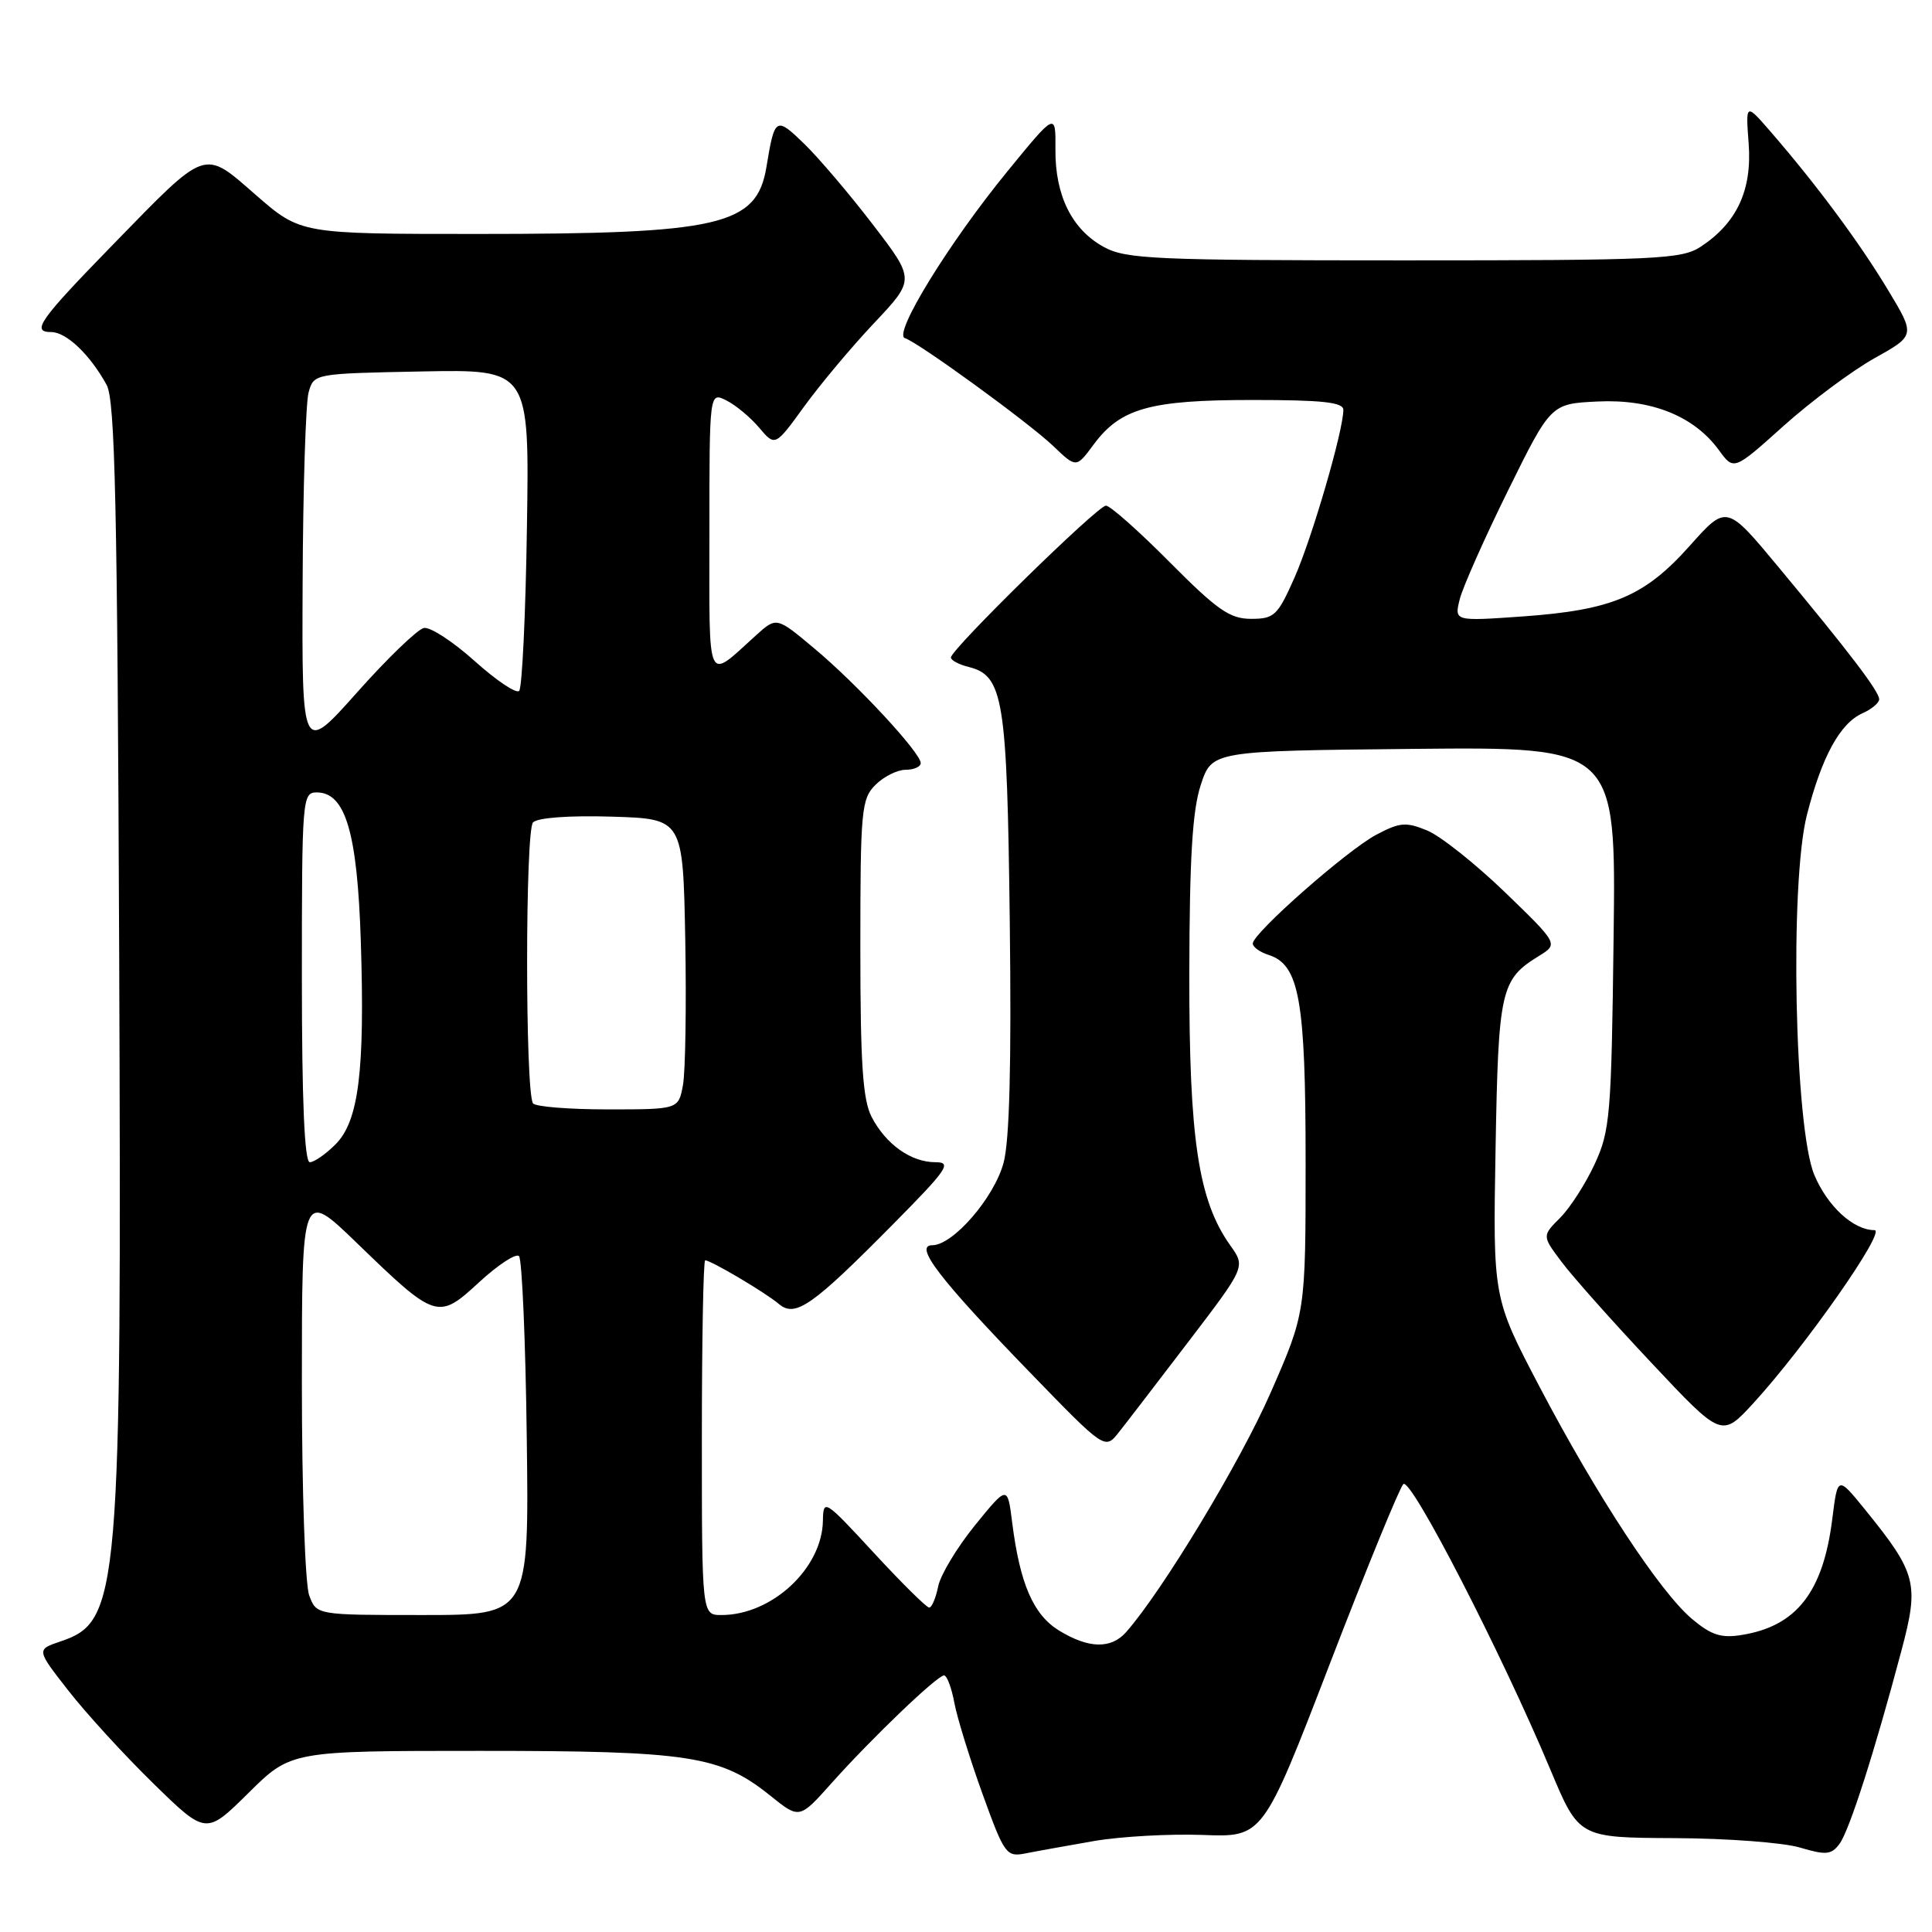 <?xml version="1.0" encoding="UTF-8" standalone="no"?>
<!DOCTYPE svg PUBLIC "-//W3C//DTD SVG 1.1//EN" "http://www.w3.org/Graphics/SVG/1.1/DTD/svg11.dtd" >
<svg xmlns="http://www.w3.org/2000/svg" xmlns:xlink="http://www.w3.org/1999/xlink" version="1.1" viewBox="0 0 256 256">
 <g >
 <path fill="currentColor"
d=" M 144.94 243.95 C 148.49 243.34 154.98 242.98 159.37 243.14 C 167.35 243.45 167.35 243.45 176.19 220.51 C 181.05 207.89 185.44 197.16 185.95 196.65 C 186.93 195.67 198.98 219.07 205.44 234.50 C 209.21 243.50 209.21 243.50 221.85 243.56 C 228.81 243.59 236.30 244.15 238.50 244.81 C 241.97 245.84 242.67 245.77 243.75 244.31 C 245.04 242.57 248.38 232.16 251.95 218.72 C 254.32 209.82 253.98 208.48 247.13 200.03 C 243.50 195.56 243.50 195.56 242.79 201.25 C 241.58 210.95 238.06 215.47 230.80 216.64 C 228.07 217.09 226.75 216.66 224.20 214.52 C 219.95 210.94 211.55 198.15 203.99 183.74 C 197.82 171.97 197.82 171.97 198.17 152.24 C 198.54 131.13 198.84 129.80 203.90 126.68 C 206.50 125.08 206.50 125.08 199.41 118.22 C 195.51 114.46 190.88 110.78 189.12 110.05 C 186.31 108.89 185.49 108.95 182.36 110.61 C 178.48 112.67 166.00 123.66 166.00 125.02 C 166.00 125.49 166.94 126.16 168.09 126.53 C 172.17 127.82 173.00 132.49 173.00 153.95 C 173.00 173.96 173.00 173.96 168.36 184.55 C 164.36 193.70 154.07 210.74 149.23 216.25 C 147.23 218.52 144.27 218.46 140.35 216.07 C 136.93 213.98 135.15 209.89 134.12 201.75 C 133.50 196.81 133.50 196.81 129.18 202.12 C 126.81 205.05 124.61 208.69 124.31 210.22 C 124.00 211.75 123.47 213.01 123.12 213.01 C 122.78 213.02 119.48 209.76 115.79 205.76 C 109.26 198.69 109.09 198.58 109.04 201.50 C 108.94 207.81 102.29 214.00 95.60 214.00 C 93.00 214.00 93.00 214.00 93.00 190.50 C 93.00 177.57 93.20 167.00 93.44 167.00 C 94.20 167.00 101.42 171.27 103.20 172.78 C 105.39 174.63 107.61 173.07 118.48 162.07 C 125.55 154.92 126.17 154.00 123.95 154.00 C 120.71 154.00 117.38 151.63 115.49 147.99 C 114.32 145.71 114.00 140.94 114.00 125.55 C 114.00 107.33 114.14 105.86 116.00 104.00 C 117.10 102.90 118.90 102.00 120.00 102.00 C 121.10 102.00 122.00 101.60 122.00 101.11 C 122.00 99.75 113.56 90.65 107.91 85.93 C 102.90 81.73 102.90 81.73 100.20 84.16 C 93.51 90.20 94.00 91.27 94.00 70.59 C 94.00 51.93 94.00 51.93 96.25 53.06 C 97.49 53.68 99.45 55.31 100.60 56.68 C 102.71 59.17 102.71 59.17 106.58 53.83 C 108.71 50.90 112.88 45.92 115.85 42.78 C 121.25 37.05 121.25 37.05 115.67 29.77 C 112.60 25.76 108.51 20.95 106.58 19.07 C 102.80 15.41 102.65 15.50 101.56 22.11 C 100.27 29.90 95.52 31.00 63.28 31.00 C 39.84 31.00 39.84 31.00 33.94 25.87 C 26.88 19.72 27.56 19.49 14.94 32.44 C 5.19 42.45 4.10 44.00 6.78 44.00 C 8.79 44.00 11.91 46.97 14.13 51.00 C 15.25 53.04 15.55 66.78 15.79 126.00 C 16.13 211.59 15.85 214.86 8.01 217.50 C 4.81 218.58 4.81 218.58 9.08 224.04 C 11.42 227.04 16.48 232.57 20.32 236.32 C 27.30 243.14 27.30 243.14 32.93 237.57 C 38.56 232.00 38.56 232.00 63.62 232.00 C 91.41 232.00 95.47 232.63 102.10 237.96 C 105.93 241.04 105.93 241.04 110.19 236.27 C 115.53 230.29 124.19 222.00 125.09 222.00 C 125.47 222.00 126.09 223.64 126.46 225.65 C 126.84 227.66 128.52 233.08 130.19 237.71 C 133.08 245.71 133.35 246.08 135.86 245.59 C 137.31 245.30 141.40 244.57 144.94 243.95 Z  M 157.55 177.68 C 165.04 167.86 165.04 167.86 163.03 165.04 C 158.78 159.07 157.56 150.96 157.59 129.00 C 157.62 113.65 158.00 107.37 159.11 104.00 C 160.59 99.50 160.59 99.50 187.36 99.23 C 214.13 98.97 214.13 98.97 213.81 124.23 C 213.52 147.74 213.35 149.83 211.31 154.23 C 210.11 156.83 208.05 160.04 206.73 161.36 C 204.33 163.76 204.33 163.76 206.92 167.21 C 208.34 169.11 213.69 175.13 218.82 180.58 C 228.13 190.50 228.13 190.50 232.32 185.94 C 239.16 178.48 250.00 163.00 248.38 163.00 C 245.59 163.00 242.16 159.85 240.41 155.69 C 237.78 149.45 237.12 116.99 239.43 107.96 C 241.41 100.24 243.82 95.84 246.79 94.51 C 248.01 93.97 249.00 93.13 249.00 92.66 C 249.00 91.62 245.08 86.47 235.69 75.18 C 228.78 66.85 228.78 66.85 223.91 72.31 C 217.93 79.02 213.65 80.83 201.79 81.68 C 192.70 82.32 192.70 82.32 193.42 79.41 C 193.82 77.81 196.70 71.33 199.82 65.00 C 205.50 53.50 205.50 53.50 211.70 53.20 C 218.82 52.86 224.47 55.13 227.76 59.64 C 229.74 62.36 229.74 62.36 236.34 56.43 C 239.98 53.17 245.39 49.14 248.37 47.47 C 253.80 44.44 253.80 44.44 250.15 38.39 C 246.40 32.16 240.72 24.50 234.71 17.56 C 231.30 13.62 231.30 13.62 231.71 19.06 C 232.16 25.21 230.14 29.55 225.34 32.70 C 222.81 34.35 219.58 34.50 186.04 34.50 C 152.99 34.50 149.19 34.33 146.27 32.73 C 142.04 30.42 139.80 25.91 139.85 19.80 C 139.89 14.87 139.89 14.87 133.50 22.69 C 125.73 32.19 118.30 44.27 119.90 44.80 C 121.78 45.43 136.27 55.97 139.56 59.10 C 142.61 62.02 142.61 62.02 144.90 58.92 C 148.47 54.09 152.36 53.00 165.97 53.00 C 175.23 53.00 178.00 53.30 178.00 54.31 C 178.00 57.05 173.87 71.24 171.54 76.51 C 169.30 81.58 168.85 82.00 165.78 82.00 C 162.96 82.00 161.30 80.84 155.00 74.50 C 150.90 70.37 147.10 67.00 146.54 67.00 C 145.44 67.00 126.00 86.05 126.00 87.12 C 126.00 87.49 127.05 88.05 128.33 88.37 C 132.96 89.53 133.44 92.48 133.80 122.13 C 134.03 140.96 133.77 151.14 132.98 154.07 C 131.74 158.70 126.28 165.00 123.53 165.00 C 121.05 165.00 124.50 169.50 136.42 181.80 C 146.41 192.11 146.41 192.11 148.24 189.80 C 149.24 188.54 153.43 183.08 157.55 177.68 Z  M 40.98 211.43 C 40.43 210.01 40.00 197.48 40.00 183.27 C 40.00 157.66 40.00 157.66 47.25 164.67 C 57.78 174.86 58.03 174.94 63.51 169.88 C 66.00 167.59 68.37 166.04 68.77 166.44 C 69.17 166.84 69.64 177.70 69.80 190.58 C 70.10 214.00 70.10 214.00 56.03 214.00 C 41.95 214.00 41.95 214.00 40.98 211.43 Z  M 40.00 129.50 C 40.00 105.77 40.06 105.00 41.97 105.00 C 45.78 105.00 47.35 110.32 47.81 124.75 C 48.36 141.94 47.53 148.56 44.46 151.63 C 43.16 152.94 41.62 154.00 41.05 154.00 C 40.35 154.00 40.00 145.88 40.00 129.50 Z  M 70.62 146.19 C 69.58 144.51 69.59 110.01 70.63 108.97 C 71.26 108.34 75.47 108.04 81.09 108.21 C 90.50 108.50 90.50 108.50 90.80 124.50 C 90.96 133.30 90.82 141.96 90.50 143.75 C 89.91 147.00 89.91 147.00 80.51 147.00 C 75.35 147.00 70.89 146.64 70.62 146.19 Z  M 40.10 77.23 C 40.15 64.73 40.51 53.38 40.89 52.00 C 41.59 49.50 41.59 49.50 55.87 49.22 C 70.15 48.94 70.15 48.94 69.82 69.89 C 69.65 81.41 69.18 91.16 68.79 91.55 C 68.40 91.94 65.74 90.15 62.88 87.58 C 60.03 85.02 57.01 83.05 56.17 83.21 C 55.34 83.37 51.36 87.20 47.33 91.73 C 40.00 99.96 40.00 99.96 40.10 77.23 Z "/>
</g>
</svg>